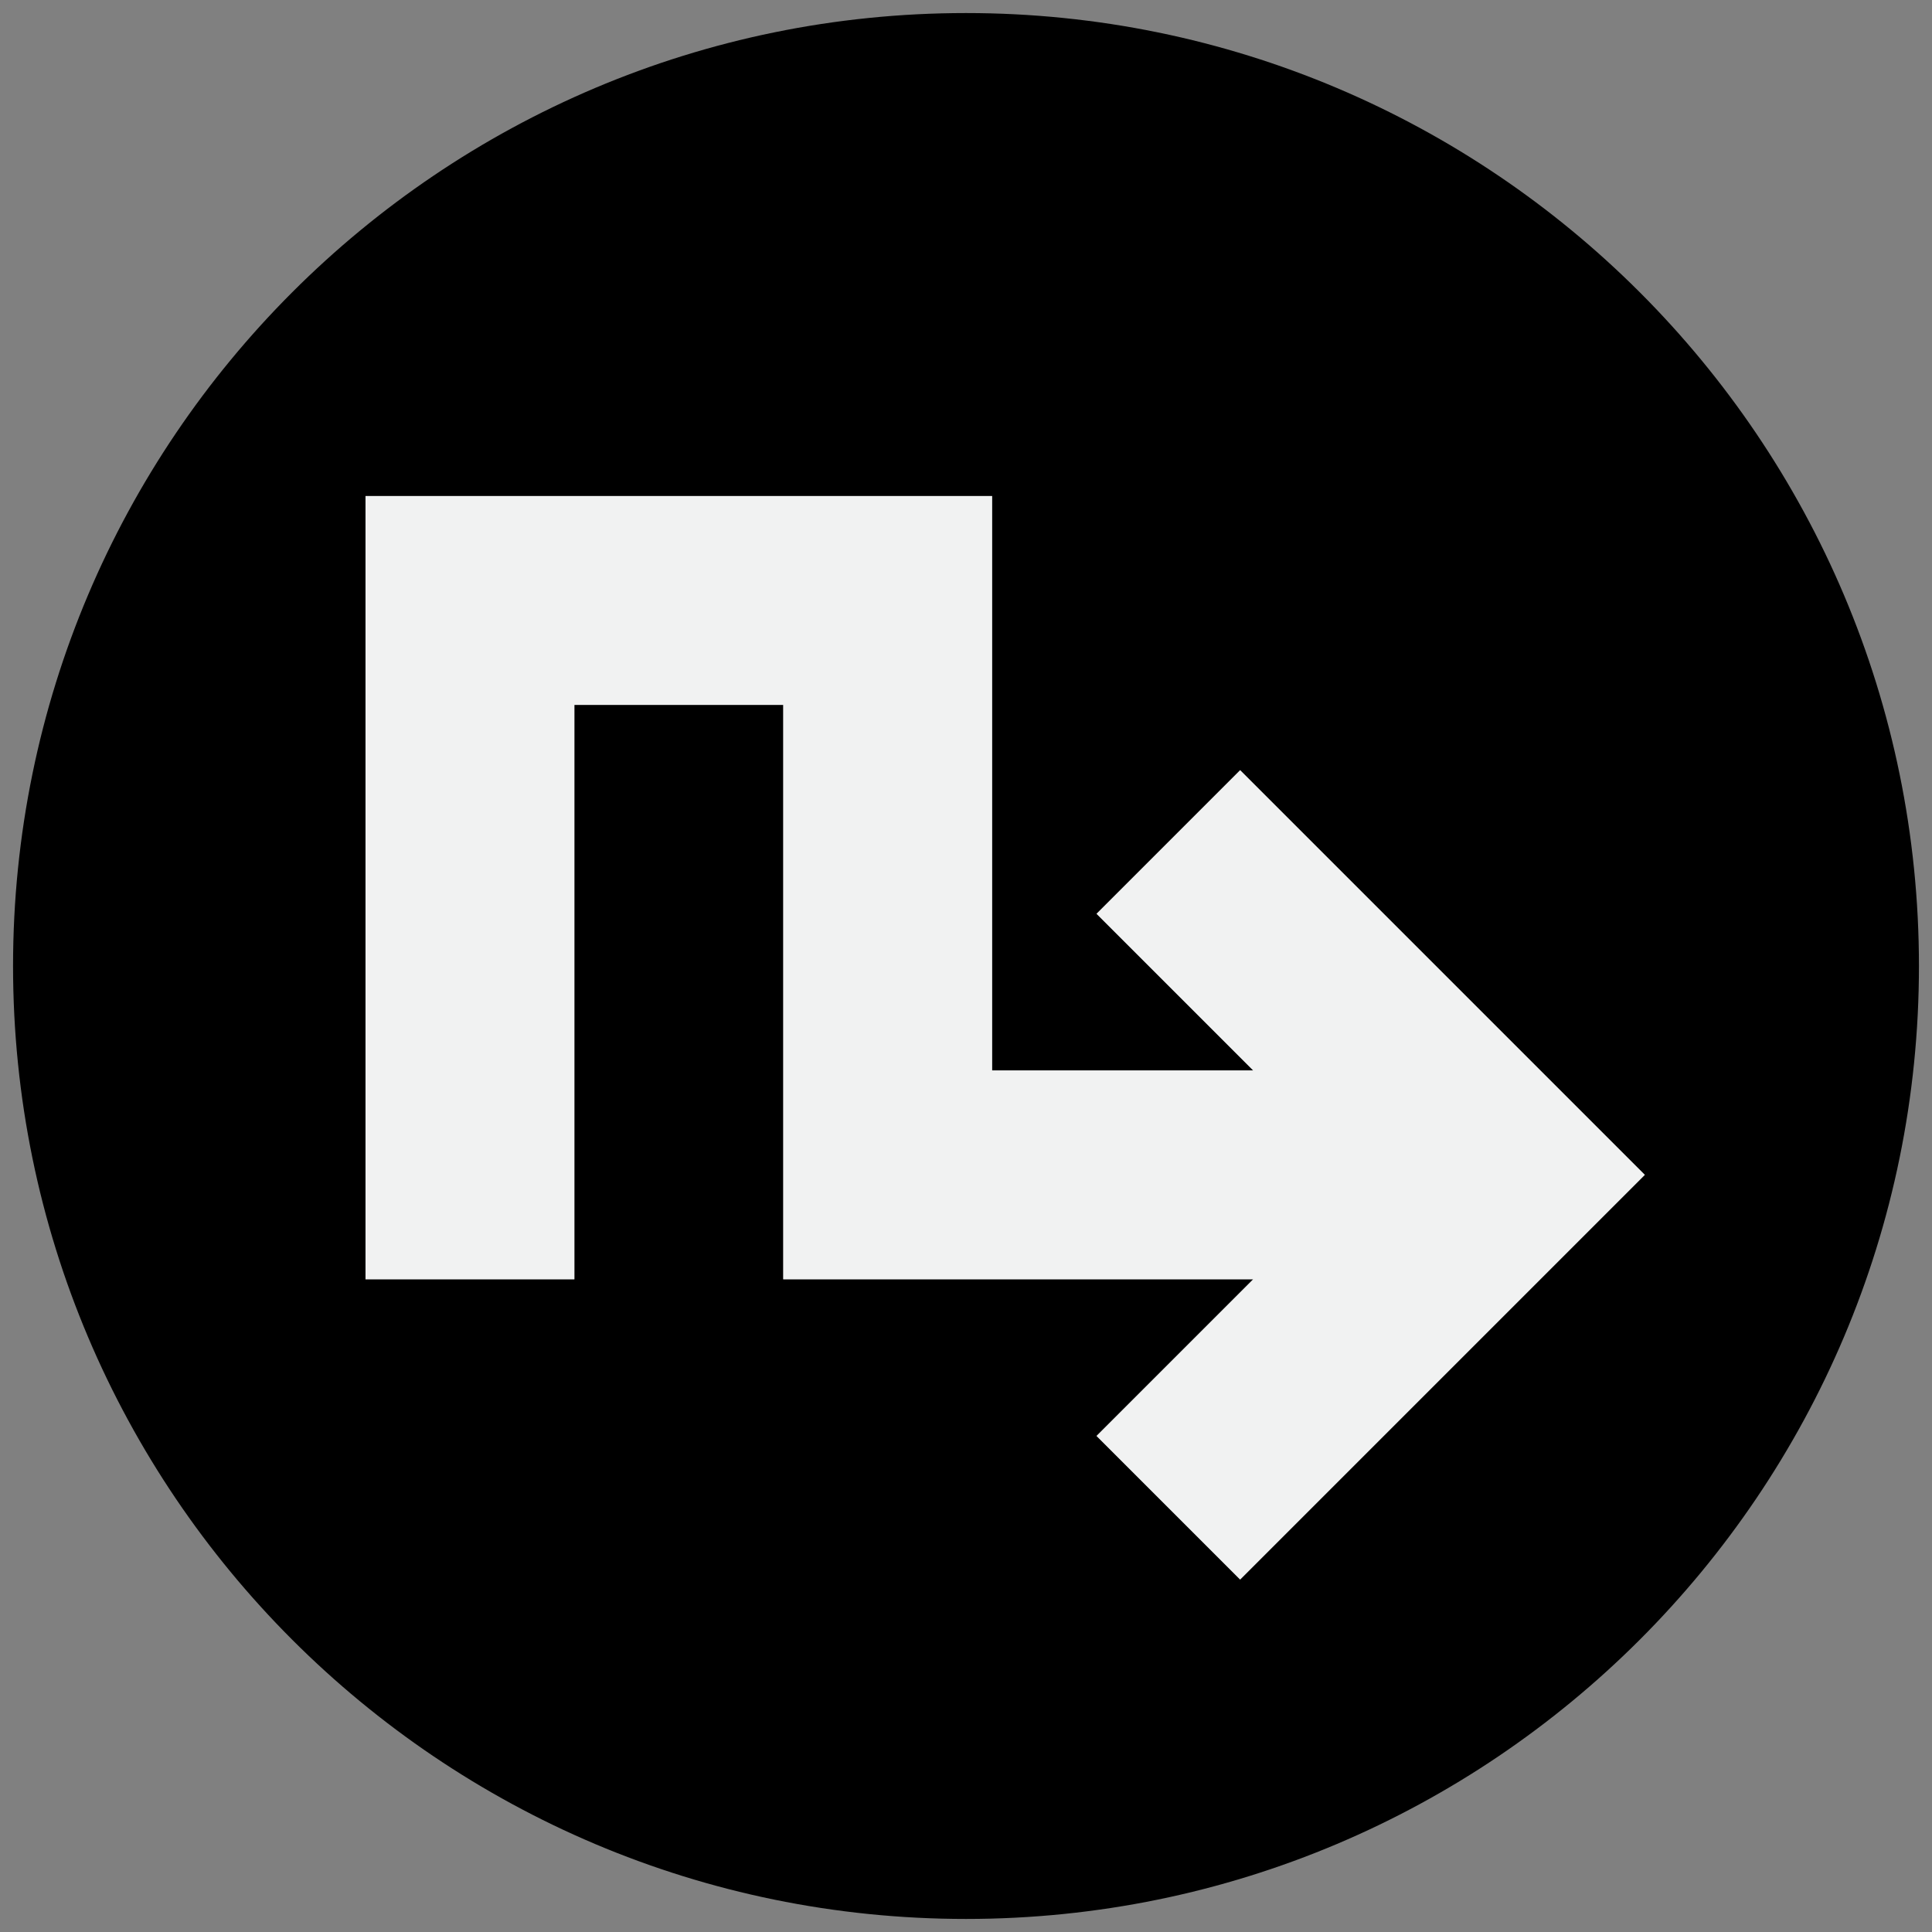 <?xml version="1.0" encoding="utf-8"?>
<!-- Generator: Adobe Illustrator 19.0.0, SVG Export Plug-In . SVG Version: 6.00 Build 0)  -->
<svg version="1.1" id="logo" xmlns="http://www.w3.org/2000/svg" xmlns:xlink="http://www.w3.org/1999/xlink" x="0px" y="0px"
	 width="148px" height="148px" viewBox="0 0 148 148" style="enable-background:new 0 0 148 148;" xml:space="preserve">
<rect x="0" y="0" width="148" height="148" fill="#808080" stroke="none"/>
<style type="text/css">
	.st0{display:none;}
	.st1{fill:#F1F2F2;}
</style>
<path id="XMLID_59_" class="st0" d="M0,0v148h148V0H0z M95,121l-11-11l12-12H60V54H44v44H28V38h48v44h20L84,70l11-11l31,31L95,121z"
	/>
<path id="XMLID_10_" d="M74,1C33.7,1,1,33.7,1,74s32.7,73,73,73s73-32.7,73-73S114.3,1,74,1z M95,121l-11-11l12-12H60V54H44v44H28
	V38h48v44h20L84,70l11-11l31,31L95,121z"/>
<polygon id="XMLID_6_" class="st1" points="28,98 28,38 76,38 76,82 96,82 84,70 95,59 126,90 95,121 84,110 96,98 60,98 60,54 
	44,54 44,98 "/>
<g id="XMLID_1_">
</g>
<g id="XMLID_2_">
</g>
<g id="XMLID_3_">
</g>
<g id="XMLID_4_">
</g>
<g id="XMLID_5_">
</g>
<g id="XMLID_11_">
</g>
</svg>
